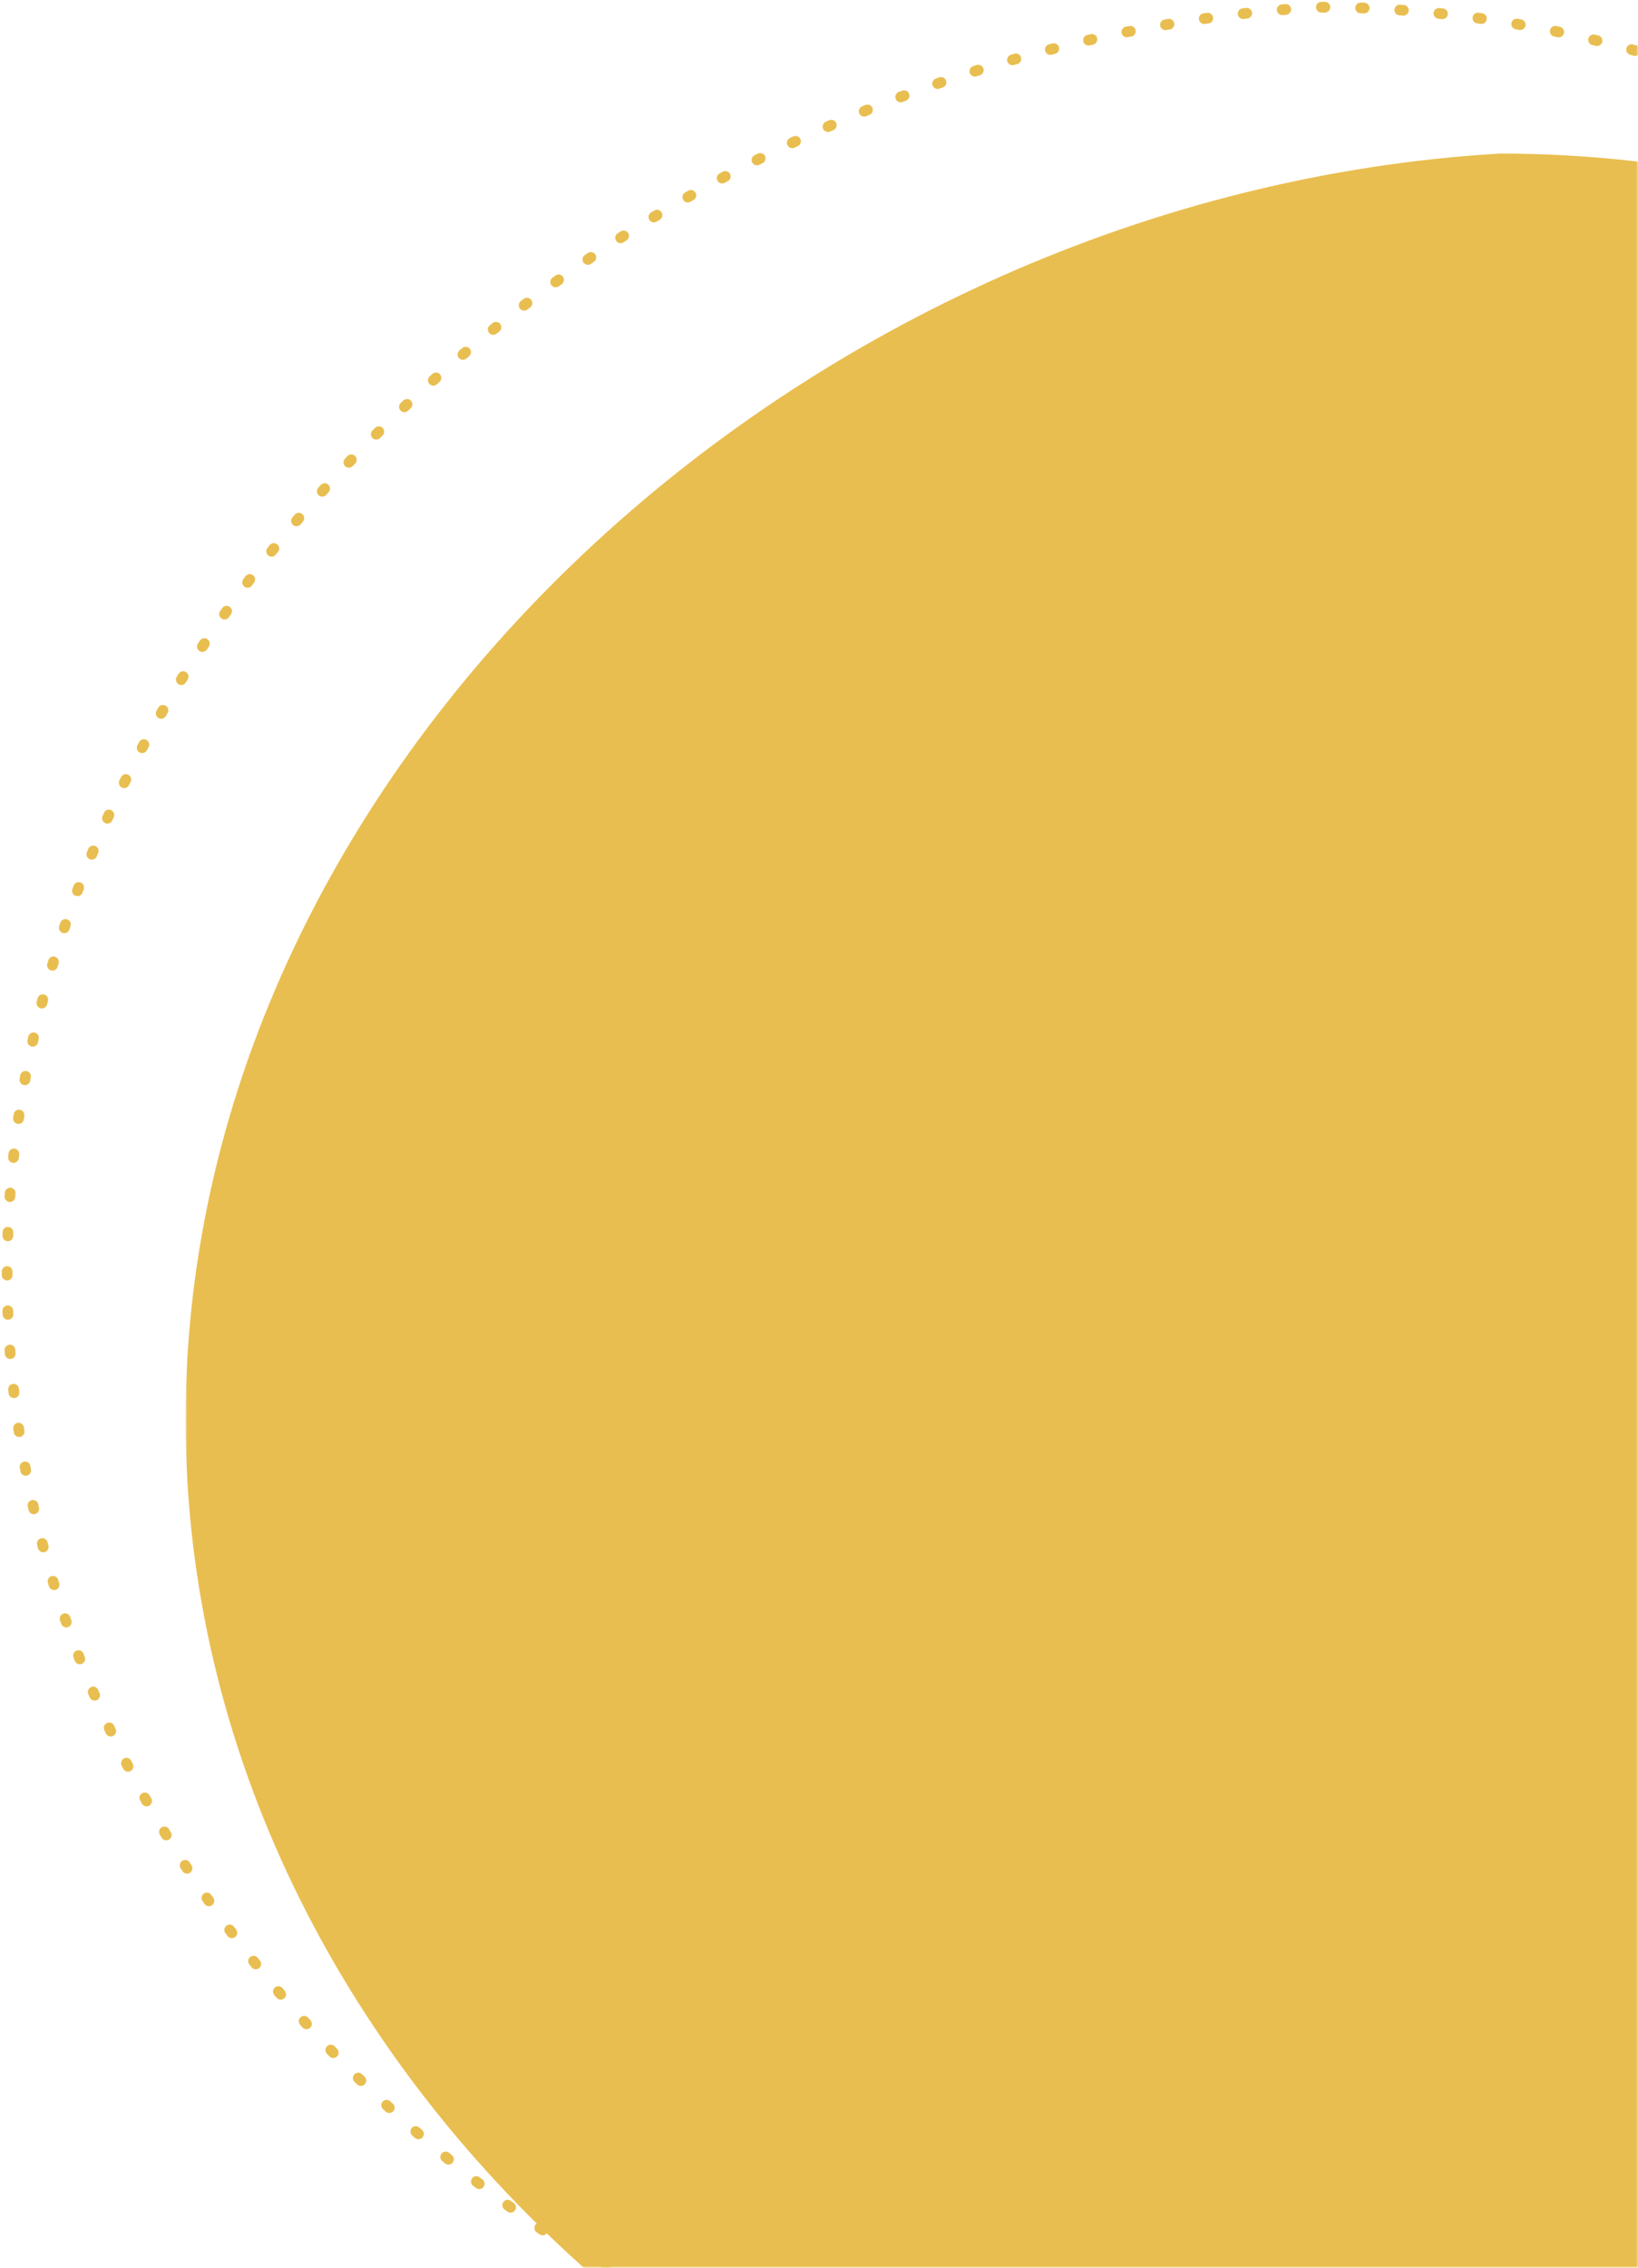 <svg width="459" height="635" viewBox="0 0 459 635" fill="none" xmlns="http://www.w3.org/2000/svg">
<g clip-path="url(#clip0_535_138)">
<mask id="mask0_535_138" style="mask-type:alpha" maskUnits="userSpaceOnUse" x="52" y="13" width="407" height="622">
<rect x="52" y="13" width="407" height="622" fill="#D9D9D9"/>
</mask>
<g mask="url(#mask0_535_138)">
<path d="M772 397.5C772 582.792 614.524 733 420.267 733C226.011 733 52 582.792 52 397.5C52 212.208 226.5 54.5 420.267 43C614.524 43 772 212.208 772 397.5Z" fill="#E9BE50"/>
</g>
<mask id="mask1_535_138" style="mask-type:alpha" maskUnits="userSpaceOnUse" x="-5" y="0" width="464" height="635">
<rect x="-5" width="464" height="635" fill="#D9D9D9"/>
</mask>
<g mask="url(#mask1_535_138)">
<path d="M720 356.5C720 541.792 562.961 692 369.244 692C175.527 692 2 541.792 2 356.5C2 171.208 176.016 13.5 369.244 2C562.961 2 720 171.208 720 356.5Z" stroke="#E9BE50" stroke-width="3" stroke-linecap="round" stroke-linejoin="round" stroke-dasharray="1 10"/>
</g>
</g>
<defs>
<clipPath id="clip0_535_138">
<rect width="459" height="635" fill="white"/>
</clipPath>
</defs>
</svg>
